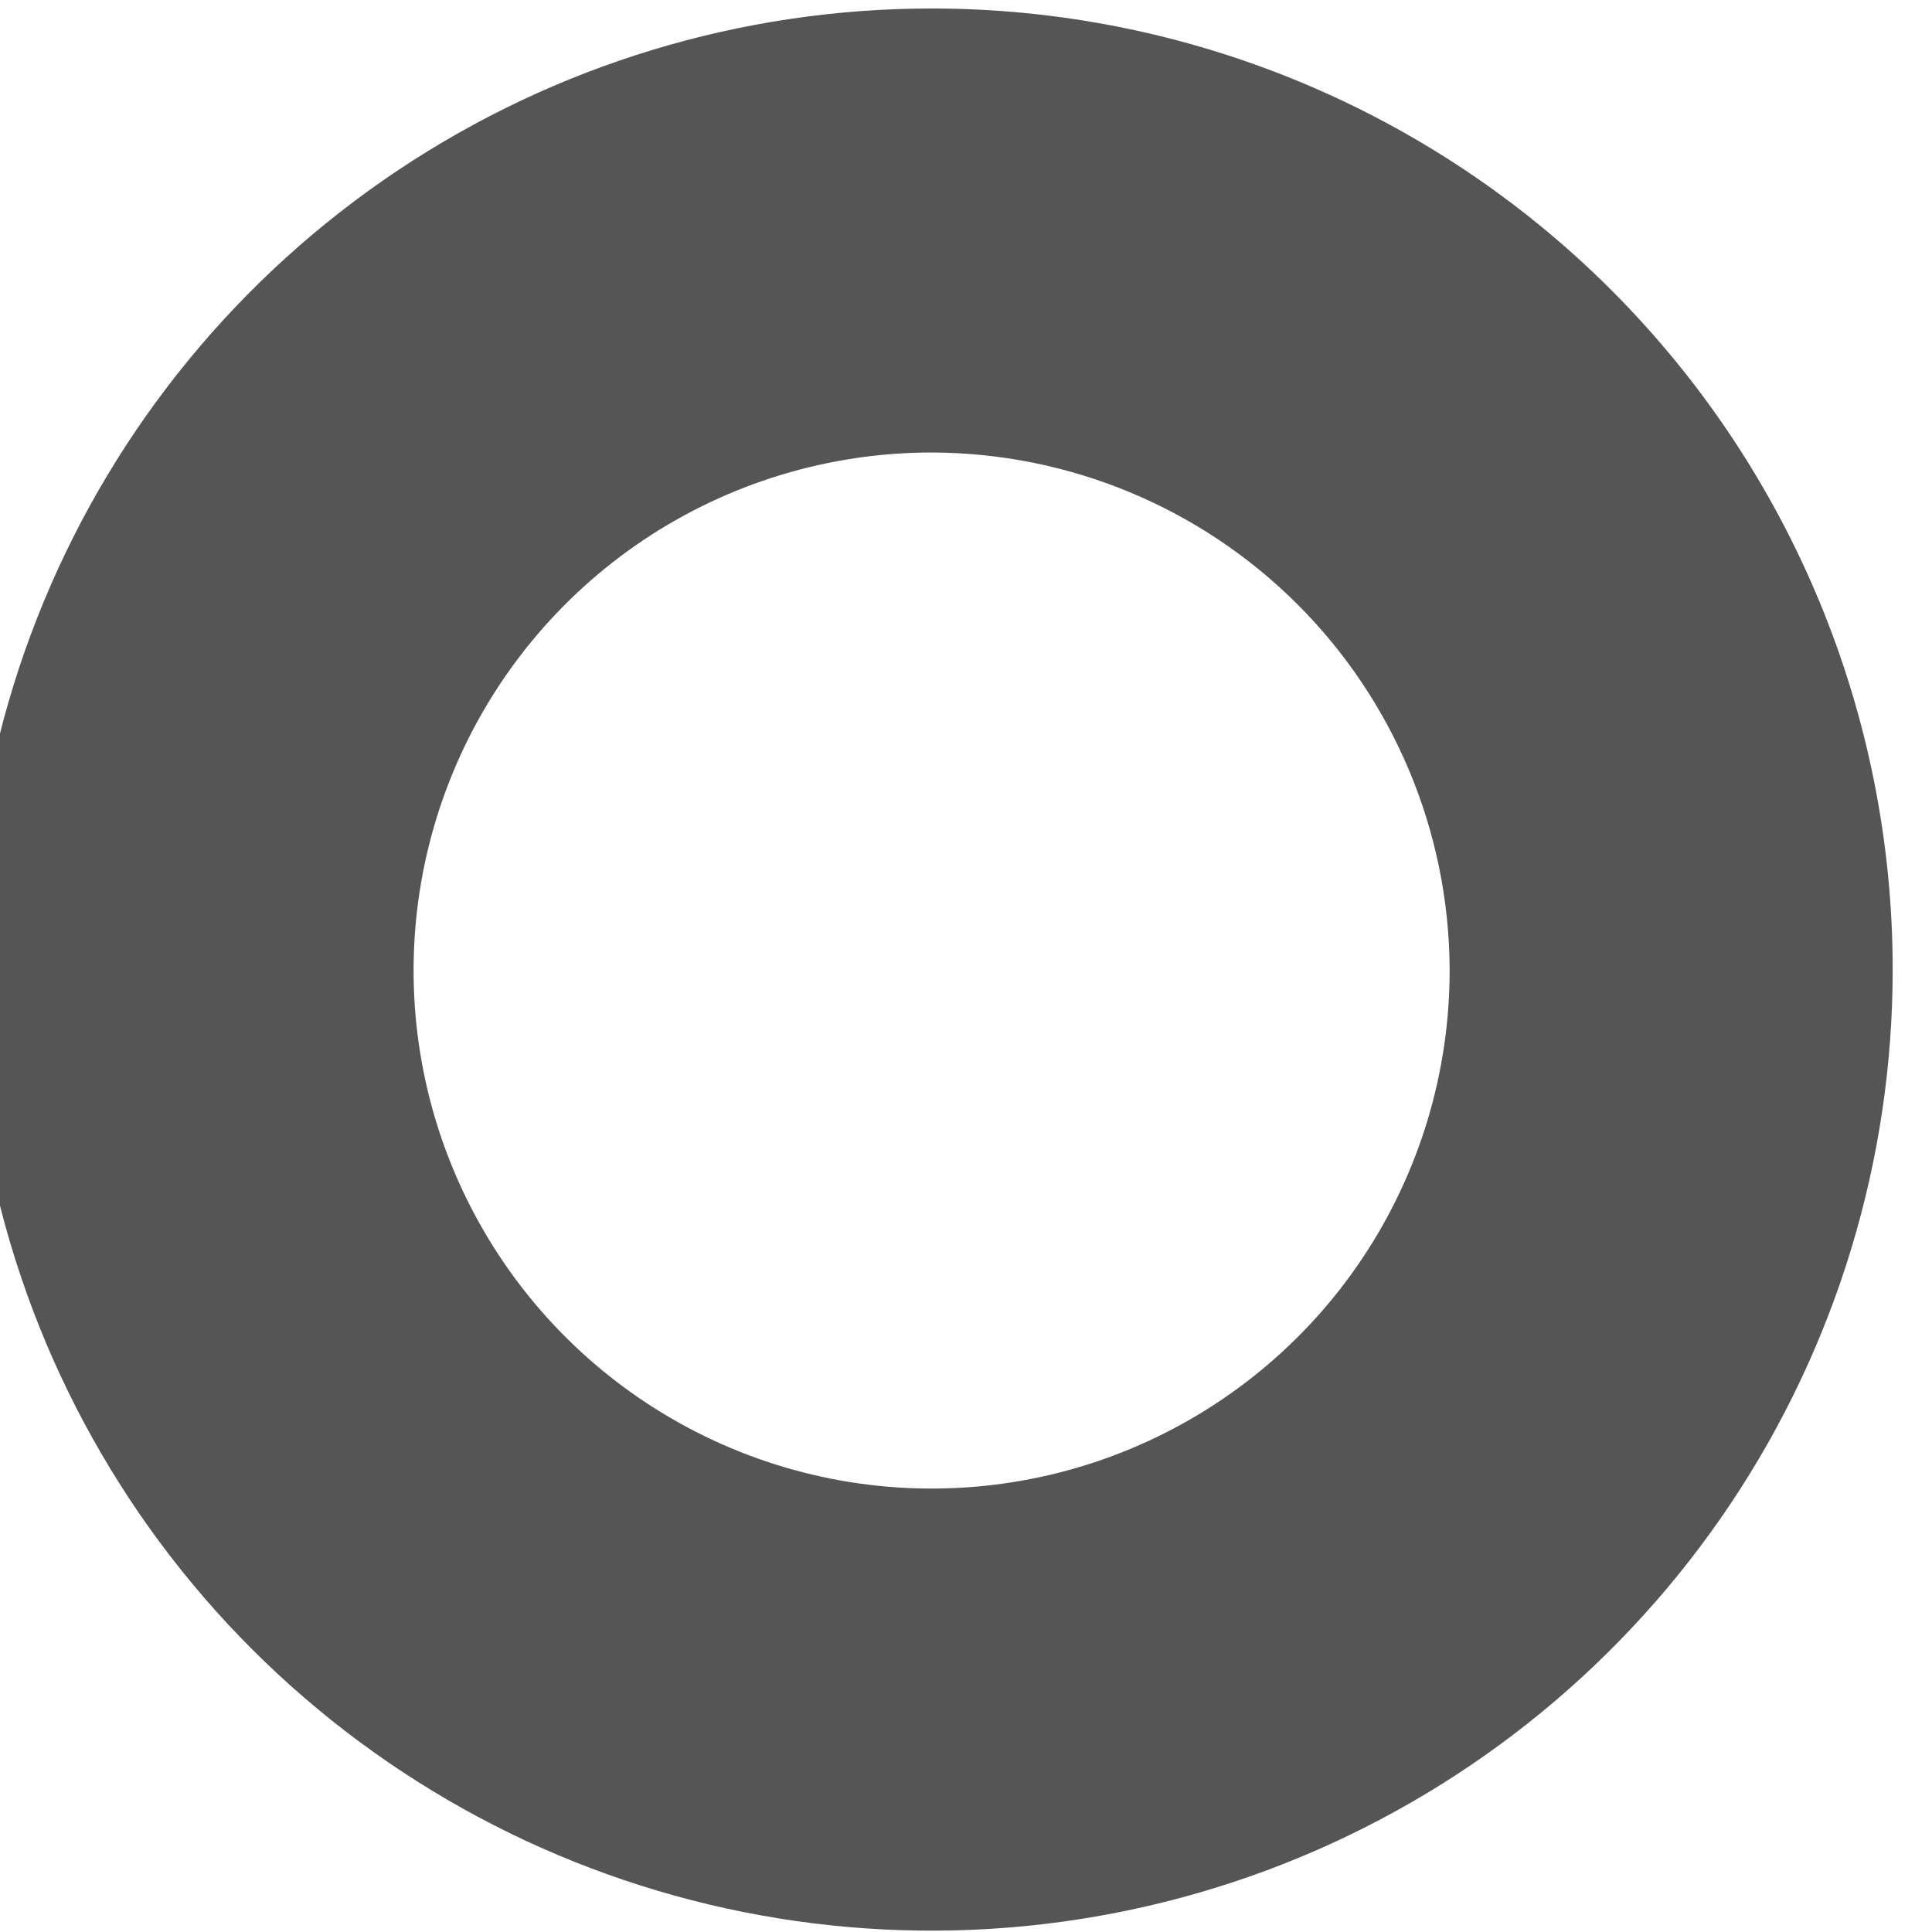 <svg width="46" height="46" viewBox="0 0 46 46" fill="none" xmlns="http://www.w3.org/2000/svg" xmlns:xlink="http://www.w3.org/1999/xlink">
<path d="M22.181,0.202C17.655,0.202 13.231,1.544 9.468,4.059C5.705,6.573 2.772,10.147 1.04,14.328C-0.692,18.509 -1.145,23.11 -0.262,27.549C0.621,31.988 2.8,36.066 6,39.266C9.201,42.466 13.278,44.645 17.717,45.528C22.156,46.411 26.757,45.958 30.938,44.226C35.119,42.494 38.693,39.561 41.208,35.798C43.722,32.035 45.064,27.611 45.064,23.085C45.064,20.08 44.472,17.104 43.322,14.328C42.172,11.552 40.487,9.029 38.362,6.904C36.237,4.779 33.714,3.094 30.938,1.944C28.162,0.794 25.186,0.202 22.181,0.202ZM34.515,23.085C34.52,25.525 33.8,27.912 32.448,29.944C31.095,31.975 29.17,33.559 26.917,34.496C24.664,35.434 22.183,35.681 19.789,35.208C17.395,34.734 15.195,33.561 13.468,31.837C11.741,30.113 10.564,27.916 10.086,25.523C9.608,23.129 9.851,20.648 10.784,18.393C11.717,16.138 13.298,14.211 15.326,12.854C17.355,11.498 19.741,10.774 22.181,10.774C25.441,10.78 28.566,12.074 30.876,14.373C33.186,16.672 34.494,19.791 34.515,23.051L34.515,23.085Z" fill="#555555"/>
</svg>
